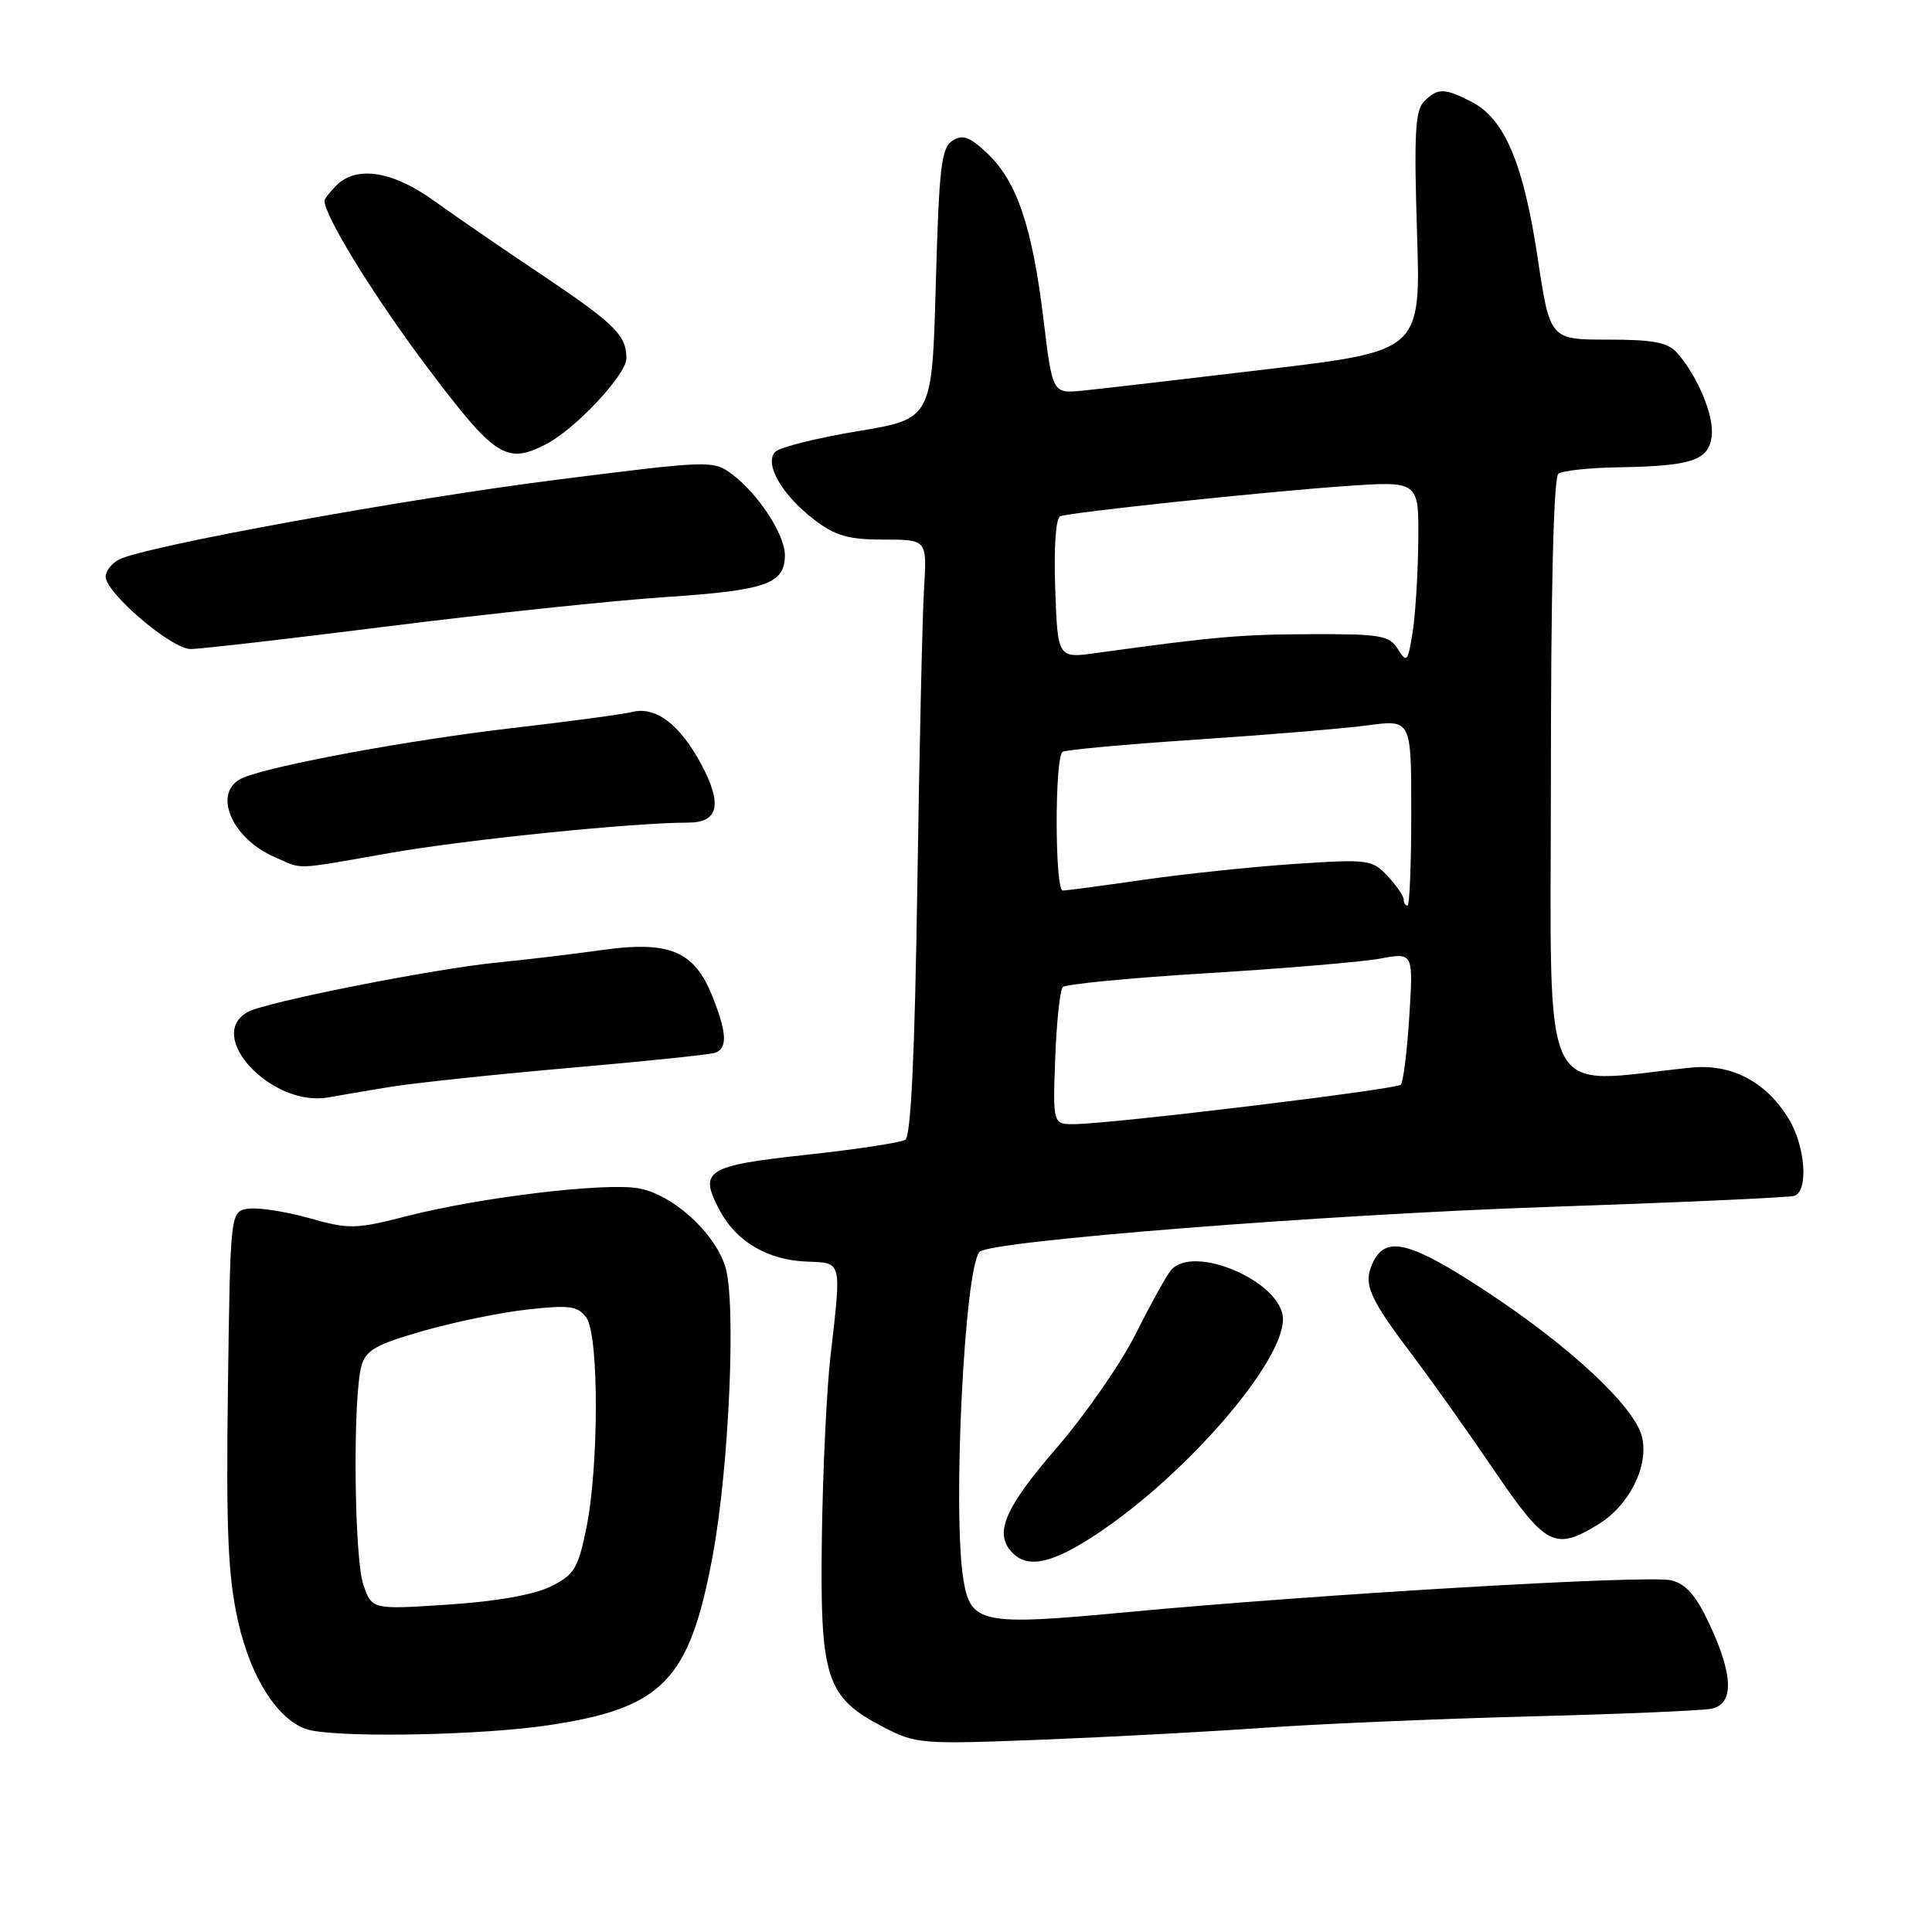 <?xml version="1.0" encoding="UTF-8" standalone="no"?>
<!DOCTYPE svg PUBLIC "-//W3C//DTD SVG 1.1//EN" "http://www.w3.org/Graphics/SVG/1.1/DTD/svg11.dtd" >
<svg xmlns="http://www.w3.org/2000/svg" xmlns:xlink="http://www.w3.org/1999/xlink" version="1.1" viewBox="0 0 256 256">
 <g >
 <path fill="currentColor"
d=" M 167.50 228.94 C 174.65 228.43 190.40 227.76 202.50 227.44 C 214.60 227.13 225.51 226.67 226.75 226.42 C 229.77 225.81 229.70 222.05 226.55 215.28 C 224.76 211.44 223.42 209.89 221.46 209.40 C 218.51 208.66 174.77 211.23 149.11 213.64 C 130.12 215.43 128.61 215.13 127.66 209.34 C 126.19 200.44 127.81 167.76 129.82 165.86 C 131.34 164.42 175.47 160.94 205.00 159.93 C 222.32 159.34 237.06 158.68 237.75 158.46 C 239.66 157.85 239.23 151.89 237.01 148.24 C 233.99 143.30 229.40 140.91 224.00 141.47 C 203.69 143.58 205.50 147.33 205.50 103.29 C 205.50 77.92 205.86 63.23 206.50 62.77 C 207.05 62.36 210.65 61.98 214.50 61.92 C 224.18 61.76 226.43 61.00 226.81 57.78 C 227.13 55.07 224.97 49.88 222.22 46.75 C 221.01 45.37 219.07 45.00 213.03 45.00 C 205.37 45.00 205.37 45.00 203.73 34.04 C 201.87 21.70 199.36 15.75 195.04 13.52 C 191.39 11.64 190.52 11.62 188.70 13.44 C 187.52 14.62 187.35 17.76 187.76 30.69 C 188.27 46.50 188.27 46.50 167.88 48.93 C 156.67 50.27 145.69 51.54 143.48 51.76 C 139.46 52.16 139.46 52.16 138.27 42.33 C 136.79 30.12 134.78 24.12 130.92 20.42 C 128.52 18.12 127.59 17.77 126.21 18.64 C 124.73 19.57 124.43 22.14 124.00 37.61 C 123.50 55.50 123.50 55.50 113.67 57.13 C 108.26 58.03 103.34 59.26 102.74 59.86 C 101.20 61.40 103.60 65.59 107.91 68.88 C 110.69 71.00 112.43 71.50 117.09 71.50 C 122.84 71.50 122.84 71.50 122.44 78.00 C 122.22 81.58 121.82 99.32 121.55 117.43 C 121.21 139.91 120.70 150.57 119.95 151.03 C 119.34 151.41 113.43 152.30 106.83 153.02 C 93.51 154.46 92.52 155.10 95.40 160.45 C 97.61 164.55 101.75 166.97 106.91 167.17 C 111.62 167.35 111.51 166.93 110.05 179.65 C 109.53 184.13 109.02 194.99 108.90 203.78 C 108.65 222.43 109.44 224.88 117.02 228.83 C 121.36 231.09 122.02 231.14 138.00 230.52 C 147.07 230.16 160.35 229.45 167.50 228.94 Z  M 72.70 228.60 C 87.80 226.34 91.35 222.69 94.41 206.28 C 96.63 194.42 97.58 172.30 96.08 167.75 C 94.58 163.21 89.13 158.30 84.67 157.47 C 80.34 156.65 63.81 158.62 54.13 161.09 C 47.11 162.89 46.31 162.91 40.98 161.41 C 37.86 160.54 34.23 159.97 32.91 160.16 C 30.52 160.50 30.52 160.50 30.20 183.95 C 29.95 202.88 30.21 208.83 31.53 214.76 C 33.29 222.68 37.20 228.51 41.30 229.30 C 46.36 230.28 64.15 229.89 72.70 228.60 Z  M 145.64 203.06 C 157.37 195.18 170.00 180.53 170.00 174.81 C 170.00 169.89 158.13 164.73 155.14 168.33 C 154.53 169.07 152.44 172.85 150.49 176.74 C 148.55 180.63 143.82 187.44 139.98 191.89 C 133.04 199.92 131.65 203.25 134.20 205.80 C 136.30 207.90 139.61 207.11 145.64 203.06 Z  M 211.76 202.00 C 215.90 199.48 218.52 194.22 217.56 190.36 C 216.57 186.38 208.14 178.50 197.04 171.18 C 186.81 164.45 183.58 163.64 181.88 167.37 C 180.59 170.19 181.37 171.94 187.47 180.00 C 189.76 183.03 194.47 189.66 197.93 194.75 C 204.82 204.88 206.01 205.51 211.76 202.00 Z  M 51.50 144.05 C 54.80 143.51 65.60 142.36 75.50 141.50 C 85.40 140.64 94.06 139.74 94.75 139.50 C 96.43 138.91 96.32 136.85 94.38 131.98 C 91.98 125.99 88.69 124.63 79.69 125.89 C 75.73 126.45 69.58 127.18 66.00 127.53 C 57.74 128.32 35.35 132.74 32.88 134.07 C 27.05 137.18 36.02 146.76 43.50 145.41 C 44.60 145.21 48.20 144.60 51.50 144.05 Z  M 51.69 113.02 C 61.82 111.25 83.90 109.00 91.18 109.00 C 95.22 109.00 95.76 106.57 92.91 101.25 C 90.07 95.97 86.89 93.56 83.76 94.34 C 82.52 94.65 75.42 95.60 68.00 96.46 C 54.35 98.04 36.38 101.35 32.25 103.04 C 28.05 104.76 30.50 111.00 36.38 113.56 C 40.26 115.25 38.59 115.31 51.69 113.02 Z  M 51.52 82.98 C 64.71 81.32 81.23 79.58 88.24 79.11 C 101.58 78.22 104.00 77.37 104.00 73.53 C 104.00 70.82 100.42 65.37 96.98 62.82 C 94.51 60.99 94.05 61.00 73.98 63.54 C 53.60 66.11 19.09 72.40 15.75 74.15 C 14.79 74.66 14.00 75.67 14.00 76.41 C 14.00 78.56 22.72 86.00 25.25 86.00 C 26.51 86.00 38.33 84.64 51.52 82.98 Z  M 72.32 58.88 C 76.21 56.89 83.00 49.65 83.00 47.48 C 83.00 44.40 81.45 42.88 71.50 36.22 C 66.55 32.91 60.25 28.58 57.50 26.60 C 52.04 22.66 47.23 21.91 44.57 24.57 C 43.71 25.44 43.00 26.35 43.00 26.60 C 43.00 28.65 49.67 39.45 56.68 48.75 C 65.60 60.59 67.09 61.55 72.32 58.88 Z  M 139.82 140.25 C 140.00 135.44 140.45 131.18 140.83 130.79 C 141.21 130.40 149.84 129.57 160.01 128.95 C 170.18 128.33 180.47 127.46 182.88 127.02 C 187.27 126.21 187.27 126.21 186.74 134.66 C 186.45 139.31 185.94 143.39 185.61 143.73 C 184.98 144.35 147.81 148.86 142.50 148.95 C 139.50 149.00 139.50 149.00 139.82 140.25 Z  M 186.00 119.19 C 186.00 118.74 185.04 117.35 183.87 116.09 C 181.83 113.90 181.30 113.83 171.62 114.47 C 166.05 114.84 157.03 115.79 151.57 116.57 C 146.11 117.36 141.28 118.00 140.82 118.00 C 139.76 118.00 139.74 100.28 140.80 99.62 C 141.24 99.35 149.23 98.62 158.55 98.00 C 167.87 97.38 178.09 96.53 181.25 96.11 C 187.00 95.34 187.00 95.34 187.00 107.67 C 187.00 114.45 186.78 120.00 186.50 120.00 C 186.22 120.00 186.00 119.63 186.00 119.19 Z  M 185.24 86.03 C 184.11 84.20 182.97 84.00 173.74 84.03 C 164.37 84.06 160.86 84.37 145.32 86.52 C 140.15 87.24 140.15 87.24 139.82 77.99 C 139.63 72.42 139.90 68.61 140.50 68.40 C 142.14 67.85 167.75 65.14 178.25 64.41 C 188.00 63.73 188.00 63.73 187.93 71.61 C 187.89 75.95 187.55 81.43 187.18 83.78 C 186.55 87.72 186.40 87.90 185.24 86.03 Z  M 48.15 209.99 C 46.92 206.48 46.73 185.19 47.89 181.00 C 48.47 178.91 49.80 178.15 56.04 176.36 C 60.14 175.18 66.40 173.90 69.94 173.51 C 75.48 172.90 76.56 173.05 77.69 174.59 C 79.38 176.90 79.37 194.24 77.69 202.50 C 76.59 207.87 76.09 208.68 72.94 210.23 C 70.73 211.32 65.68 212.21 59.36 212.62 C 49.29 213.28 49.29 213.28 48.15 209.99 Z "/>
</g>
</svg>
